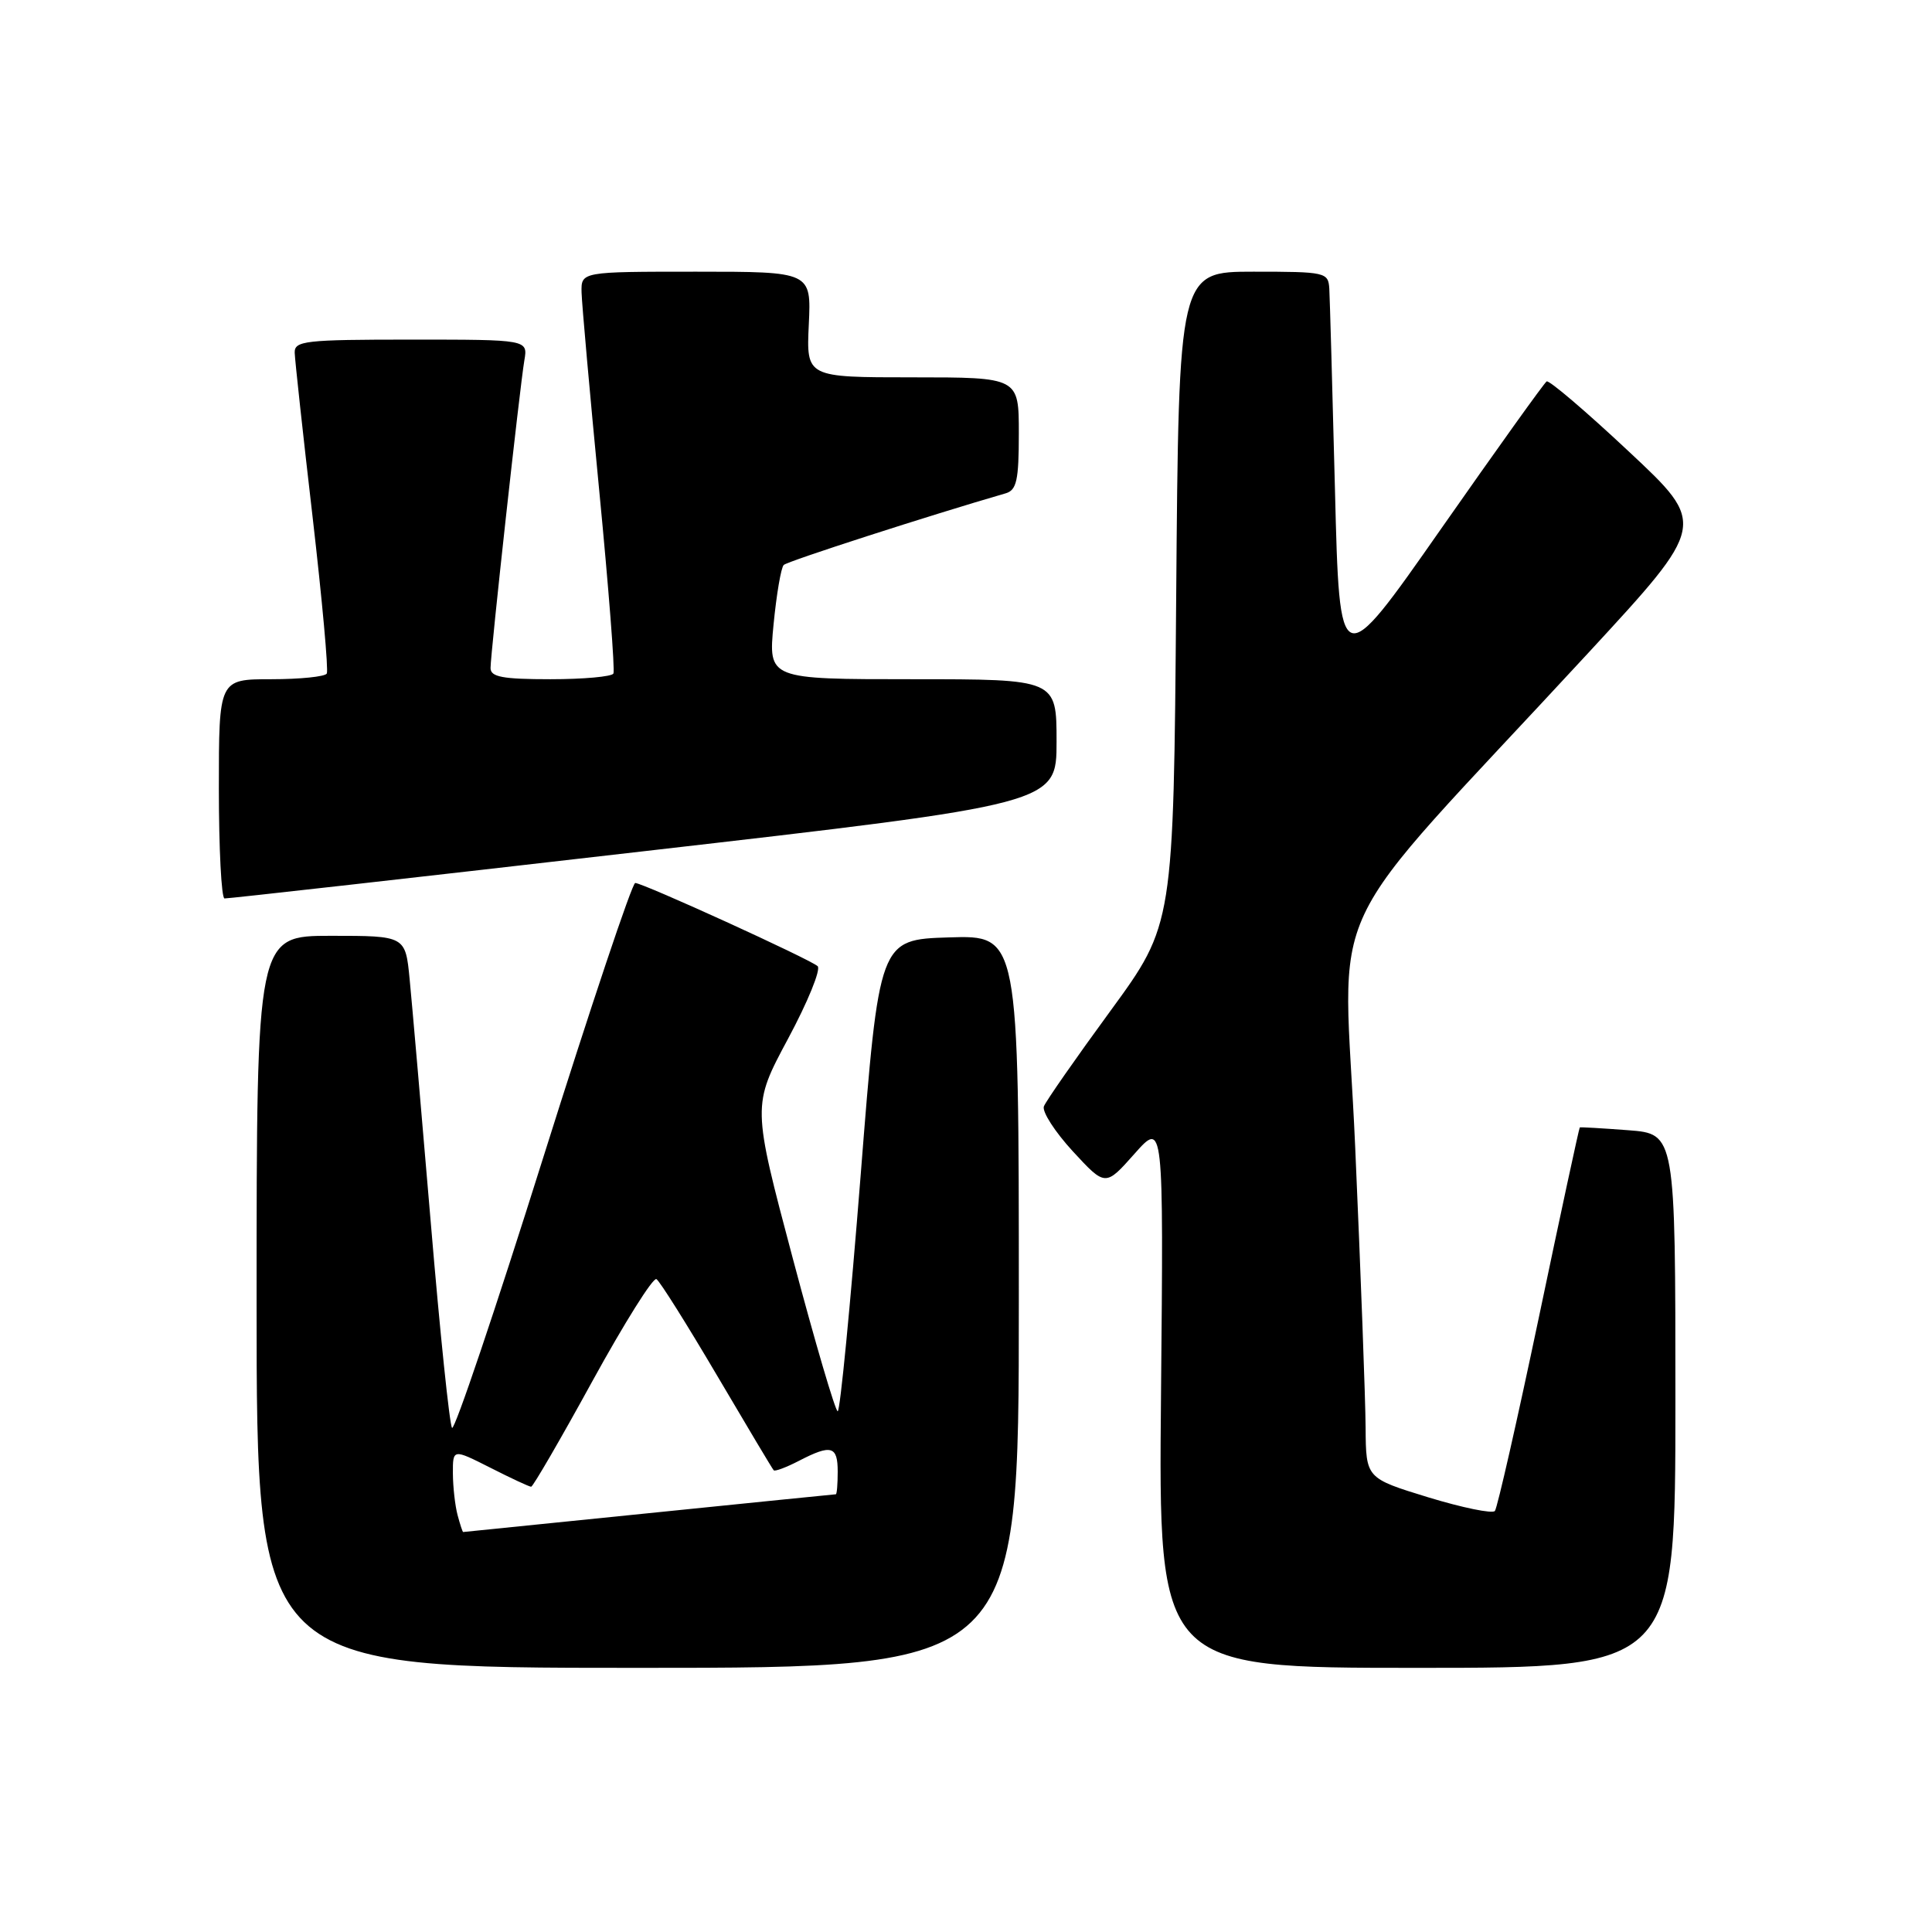 <?xml version="1.0" encoding="UTF-8" standalone="no"?>
<!DOCTYPE svg PUBLIC "-//W3C//DTD SVG 1.1//EN" "http://www.w3.org/Graphics/SVG/1.1/DTD/svg11.dtd" >
<svg xmlns="http://www.w3.org/2000/svg" xmlns:xlink="http://www.w3.org/1999/xlink" version="1.1" viewBox="0 0 256 256">
 <g >
 <path fill="currentColor"
d=" M 135.00 172.46 C 135.00 123.92 135.00 123.92 125.75 124.21 C 116.50 124.50 116.50 124.50 114.04 155.75 C 112.68 172.94 111.32 187.00 111.00 187.00 C 110.69 187.00 108.01 177.89 105.05 166.75 C 99.67 146.50 99.67 146.50 104.42 137.64 C 107.04 132.76 108.80 128.44 108.34 128.02 C 107.29 127.08 85.19 117.00 84.17 117.00 C 83.76 117.00 78.27 133.40 71.96 153.45 C 65.66 173.50 60.23 189.58 59.90 189.20 C 59.57 188.81 58.30 176.57 57.08 162.00 C 55.85 147.43 54.59 132.91 54.28 129.75 C 53.72 124.00 53.72 124.00 43.86 124.00 C 34.00 124.00 34.00 124.00 34.00 172.50 C 34.00 221.00 34.00 221.00 84.50 221.00 C 135.00 221.00 135.00 221.00 135.00 172.46 Z  M 222.00 185.62 C 222.00 150.24 222.00 150.24 215.75 149.76 C 212.31 149.50 209.42 149.33 209.33 149.39 C 209.24 149.45 206.80 160.75 203.92 174.50 C 201.03 188.25 198.40 199.82 198.08 200.21 C 197.75 200.60 193.77 199.78 189.24 198.40 C 181.00 195.87 181.00 195.87 180.95 189.19 C 180.93 185.51 180.31 168.78 179.57 152.00 C 178.06 117.45 174.07 125.91 210.47 86.50 C 226.17 69.50 226.17 69.50 215.84 59.84 C 210.17 54.52 205.26 50.34 204.94 50.54 C 204.62 50.73 198.32 59.54 190.93 70.10 C 177.50 89.31 177.50 89.31 176.89 64.91 C 176.55 51.48 176.21 39.49 176.14 38.25 C 176.00 36.08 175.66 36.00 166.10 36.00 C 156.19 36.00 156.19 36.00 155.85 79.25 C 155.50 122.50 155.50 122.50 147.16 133.92 C 142.57 140.19 138.59 145.90 138.32 146.60 C 138.06 147.30 139.78 149.97 142.15 152.55 C 146.47 157.23 146.47 157.23 150.32 152.89 C 154.18 148.54 154.18 148.54 153.84 184.77 C 153.50 221.00 153.50 221.00 187.75 221.00 C 222.00 221.00 222.00 221.00 222.00 185.62 Z  M 85.25 112.80 C 140.00 106.51 140.00 106.51 140.00 98.26 C 140.00 90.00 140.00 90.00 120.90 90.00 C 101.80 90.00 101.80 90.00 102.50 82.75 C 102.89 78.76 103.49 75.21 103.85 74.86 C 104.36 74.36 123.17 68.29 133.25 65.37 C 134.71 64.95 135.00 63.65 135.00 57.43 C 135.00 50.00 135.00 50.00 120.92 50.00 C 106.84 50.00 106.84 50.00 107.17 43.00 C 107.50 36.00 107.50 36.00 92.25 36.00 C 77.00 36.00 77.00 36.00 77.06 38.75 C 77.10 40.26 78.15 52.07 79.40 65.00 C 80.65 77.93 81.50 88.84 81.28 89.25 C 81.06 89.66 77.31 90.00 72.94 90.00 C 66.60 90.00 65.00 89.70 65.00 88.52 C 65.00 86.55 68.88 51.26 69.48 47.75 C 69.95 45.00 69.95 45.00 54.47 45.00 C 40.38 45.00 39.00 45.16 39.05 46.75 C 39.08 47.71 40.14 57.50 41.42 68.50 C 42.69 79.50 43.54 88.84 43.30 89.25 C 43.07 89.66 39.76 90.00 35.94 90.00 C 29.00 90.00 29.00 90.00 29.00 104.50 C 29.00 112.47 29.34 119.02 29.75 119.05 C 30.16 119.08 55.14 116.27 85.25 112.80 Z  M 60.63 200.75 C 60.30 199.51 60.02 197.03 60.01 195.23 C 60.00 191.97 60.00 191.97 64.97 194.48 C 67.70 195.87 70.13 197.00 70.38 197.00 C 70.62 197.00 74.28 190.70 78.50 183.00 C 82.73 175.30 86.54 169.22 86.98 169.49 C 87.43 169.76 91.03 175.50 95.00 182.24 C 98.97 188.98 102.35 194.65 102.52 194.82 C 102.68 195.00 104.18 194.44 105.86 193.57 C 110.15 191.35 111.00 191.59 111.00 195.00 C 111.00 196.65 110.89 198.00 110.75 198.00 C 110.61 198.00 99.47 199.13 86.00 200.50 C 72.53 201.87 61.44 203.00 61.37 203.00 C 61.29 203.00 60.96 201.99 60.63 200.75 Z "/>
</g>
</svg>